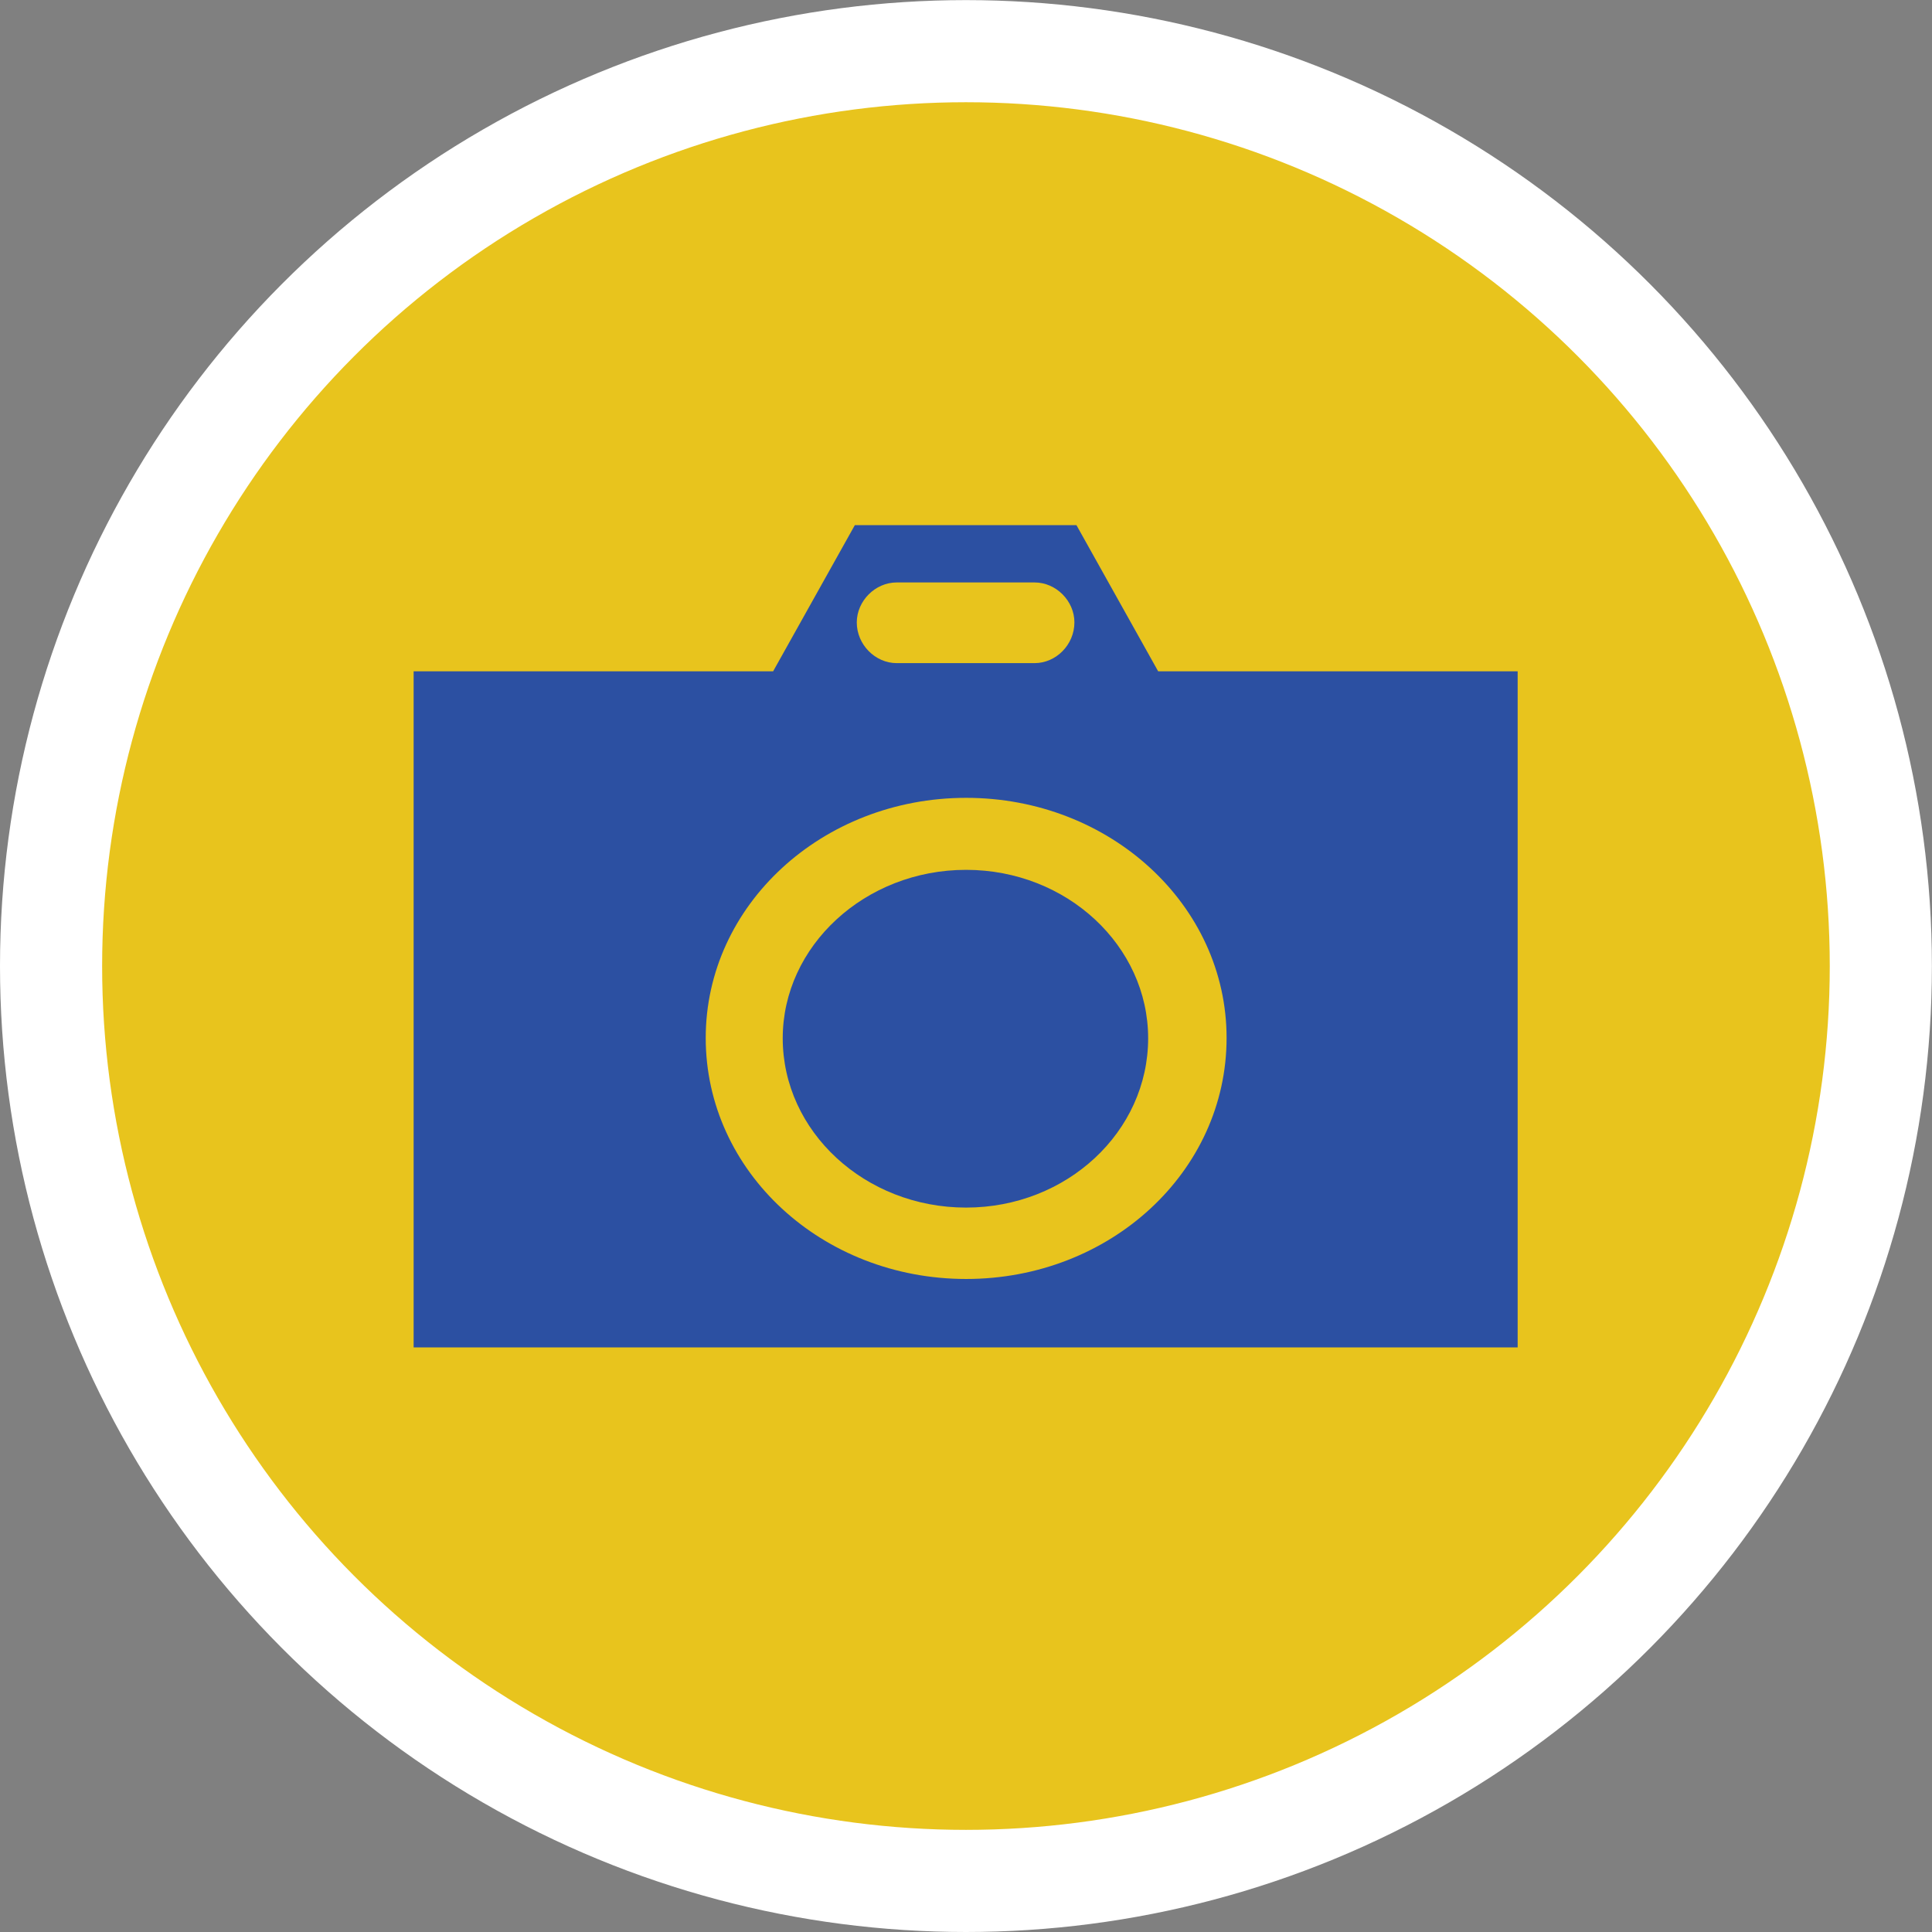 <?xml version="1.0" encoding="iso-8859-1"?>
<!-- Generator: Adobe Illustrator 16.0.0, SVG Export Plug-In . SVG Version: 6.00 Build 0)  -->
<!DOCTYPE svg PUBLIC "-//W3C//DTD SVG 1.1//EN" "http://www.w3.org/Graphics/SVG/1.1/DTD/svg11.dtd">
<svg version="1.1" id="&#x5716;&#x5C64;_1" xmlns="http://www.w3.org/2000/svg" xmlns:xlink="http://www.w3.org/1999/xlink" x="0px"
	 y="0px" width="18.917px" height="18.918px" viewBox="0 0 18.917 18.918" style="enable-background:new 0 0 18.917 18.918;"
	 xml:space="preserve">
<rect x="0" y="0" width="18.917" height="18.918" fill="#808080" stroke="none"/>
<g>
	<circle style="fill:#E8C41D;stroke:#FFFFFF;stroke-miterlimit:10;" cx="9.458" cy="9.459" r="8.958"/>
	<g>
		<path style="fill:#2C50A2;" d="M11.34,6.573l-0.8-1.431H8.37l-0.8,1.431H4.05v6.62H14.86v-6.62H11.34z M8.78,5.703h1.35
			c0.21,0,0.39,0.18,0.39,0.391c0,0.219-0.18,0.399-0.39,0.399H8.78c-0.21,0-0.391-0.181-0.391-0.399
			C8.39,5.883,8.57,5.703,8.78,5.703z M9.46,12.523c-1.41,0-2.55-1.051-2.55-2.36c0-1.3,1.14-2.351,2.55-2.351
			s2.55,1.051,2.55,2.351C12.01,11.473,10.87,12.523,9.46,12.523z"/>
		<path style="fill:#2C50A2;" d="M11.242,10.166c0,0.914-0.795,1.658-1.783,1.658c-0.989,0-1.795-0.744-1.795-1.658
			c0-0.904,0.806-1.649,1.795-1.649C10.447,8.517,11.242,9.262,11.242,10.166z"/>
	</g>
</g>
</svg>
